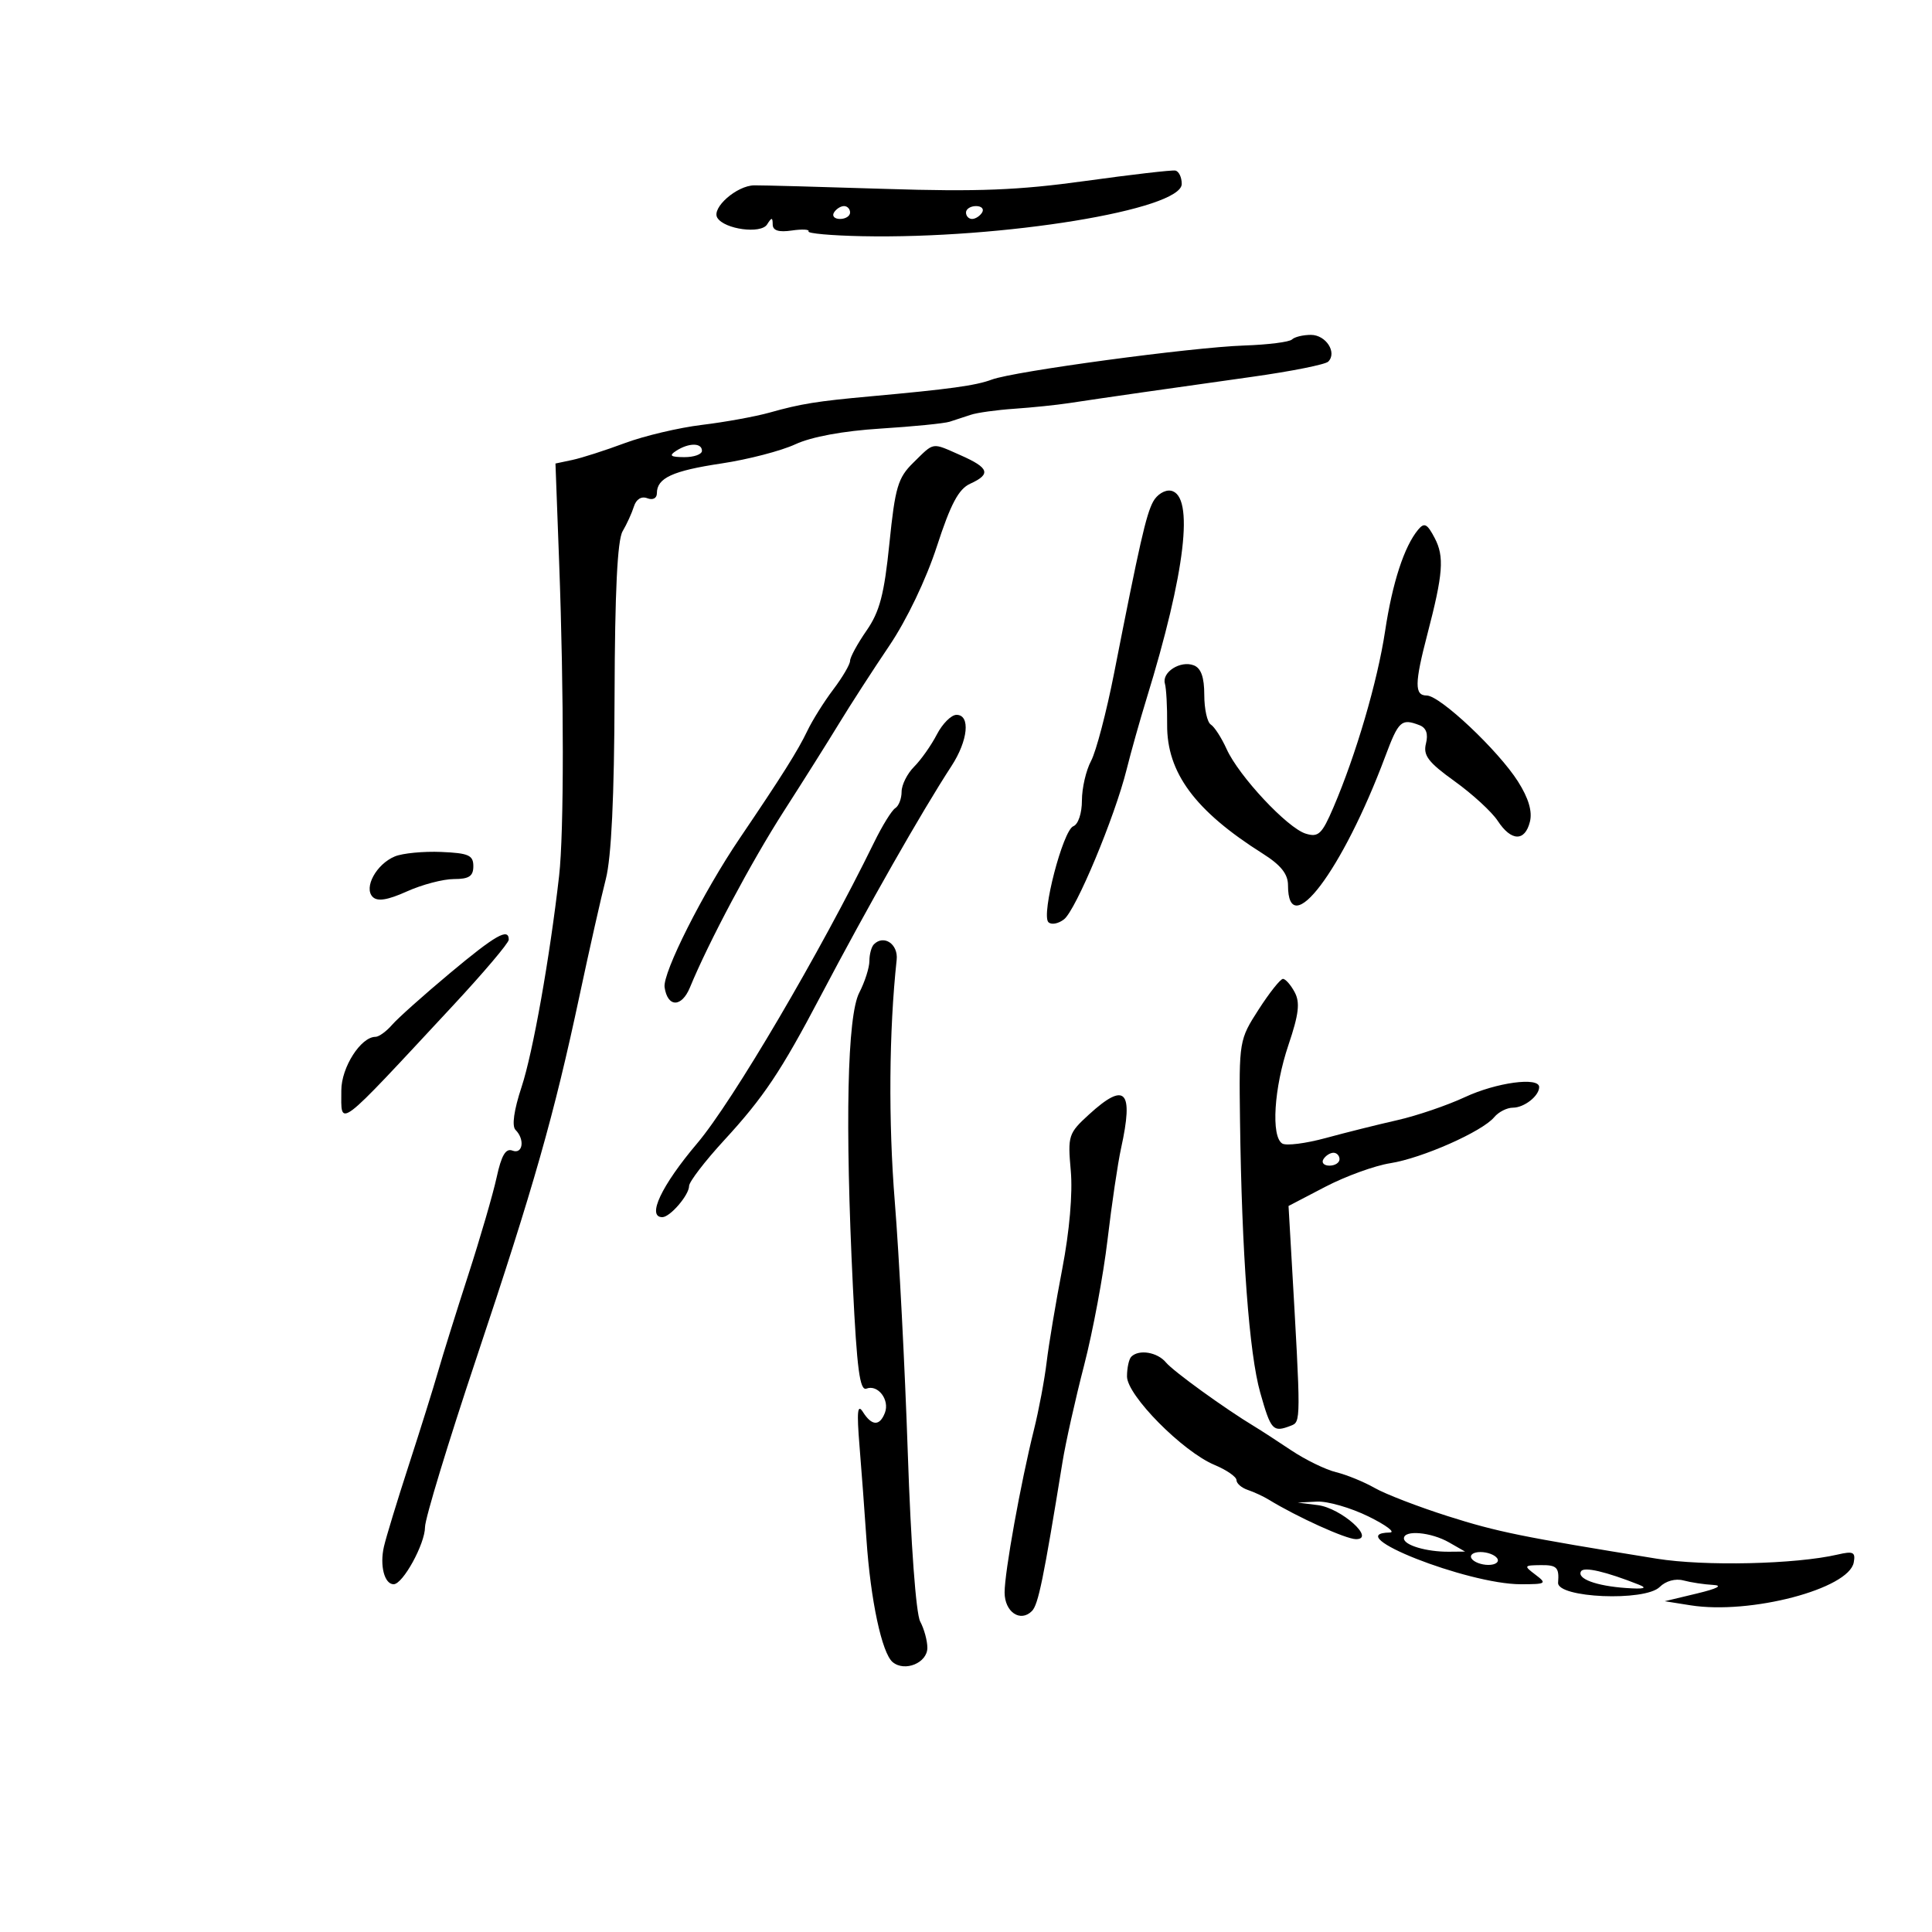 <svg xmlns="http://www.w3.org/2000/svg" width="300" height="300" viewBox="0 0 300 300" version="1.1">
	<path d="M 168.500 28.105 C 158.163 29.538, 151.813 29.789, 137.500 29.332 C 127.600 29.015, 118.432 28.767, 117.126 28.780 C 114.407 28.807, 110.444 32.291, 111.390 33.822 C 112.495 35.610, 118.152 36.368, 119.110 34.857 C 119.832 33.716, 119.972 33.717, 119.985 34.863 C 119.995 35.802, 120.918 36.092, 122.947 35.794 C 124.568 35.557, 125.738 35.618, 125.546 35.931 C 125.355 36.244, 129.091 36.579, 133.849 36.676 C 155.685 37.119, 183.500 32.572, 183.500 28.559 C 183.500 27.518, 183.050 26.585, 182.500 26.485 C 181.950 26.384, 175.650 27.113, 168.500 28.105 M 129.500 33 C 129.160 33.550, 129.584 34, 130.441 34 C 131.298 34, 132 33.550, 132 33 C 132 32.450, 131.577 32, 131.059 32 C 130.541 32, 129.840 32.450, 129.500 33 M 150 33 C 150 33.550, 150.423 34, 150.941 34 C 151.459 34, 152.160 33.550, 152.500 33 C 152.840 32.450, 152.416 32, 151.559 32 C 150.702 32, 150 32.450, 150 33 M 200.621 52.713 C 200.229 53.105, 196.891 53.527, 193.204 53.651 C 185.039 53.926, 157.460 57.649, 154 58.944 C 151.526 59.870, 147.494 60.426, 135.124 61.548 C 126.858 62.298, 124.352 62.702, 119.500 64.067 C 117.300 64.685, 112.575 65.544, 109 65.976 C 105.425 66.408, 100.025 67.684, 97 68.813 C 93.975 69.941, 90.319 71.114, 88.877 71.419 L 86.253 71.975 86.821 87.237 C 87.583 107.754, 87.582 129.282, 86.818 136 C 85.371 148.718, 82.755 163.433, 80.992 168.775 C 79.800 172.387, 79.453 174.851, 80.051 175.450 C 81.533 176.934, 81.182 179.284, 79.570 178.665 C 78.529 178.266, 77.864 179.390, 77.121 182.808 C 76.560 185.389, 74.572 192.225, 72.702 198 C 70.832 203.775, 68.723 210.525, 68.015 213 C 67.306 215.475, 65.264 222, 63.477 227.500 C 61.690 233, 59.951 238.702, 59.614 240.171 C 58.943 243.096, 59.694 246, 61.122 246 C 62.557 246, 65.992 239.744, 65.996 237.121 C 65.998 235.812, 69.584 224.024, 73.964 210.924 C 82.926 184.119, 86.013 173.267, 90.012 154.500 C 91.536 147.350, 93.362 139.250, 94.071 136.500 C 94.933 133.157, 95.383 123.710, 95.430 108 C 95.478 91.893, 95.870 83.871, 96.677 82.500 C 97.324 81.400, 98.116 79.666, 98.435 78.646 C 98.791 77.513, 99.596 77.015, 100.508 77.365 C 101.375 77.698, 102 77.373, 102 76.591 C 102 74.224, 104.429 73.106, 112.055 71.962 C 116.150 71.347, 121.300 70.009, 123.500 68.988 C 126.009 67.824, 130.930 66.916, 136.704 66.552 C 141.766 66.234, 146.603 65.754, 147.454 65.486 C 148.304 65.219, 149.787 64.733, 150.750 64.407 C 151.713 64.081, 154.750 63.660, 157.500 63.471 C 160.250 63.282, 164.075 62.888, 166 62.594 C 171.049 61.825, 181.870 60.271, 194.464 58.507 C 200.495 57.662, 205.797 56.603, 206.247 56.153 C 207.660 54.740, 205.886 52, 203.560 52 C 202.335 52, 201.013 52.321, 200.621 52.713 M 105 70 C 103.831 70.755, 104.107 70.973, 106.250 70.985 C 107.763 70.993, 109 70.550, 109 70 C 109 68.736, 106.957 68.736, 105 70 M 141.805 71.858 C 139.429 74.188, 138.992 75.665, 138.107 84.372 C 137.301 92.295, 136.600 94.970, 134.552 97.925 C 133.148 99.951, 132 102.058, 132 102.609 C 132 103.161, 130.827 105.161, 129.394 107.056 C 127.961 108.950, 126.144 111.850, 125.357 113.500 C 123.904 116.544, 121.406 120.513, 114.876 130.151 C 109.177 138.561, 102.867 151.074, 103.198 153.308 C 103.665 156.457, 105.843 156.468, 107.135 153.329 C 110.037 146.279, 116.696 133.774, 121.689 126 C 124.692 121.325, 128.578 115.152, 130.324 112.283 C 132.071 109.413, 135.561 104.013, 138.081 100.283 C 140.797 96.261, 143.807 89.976, 145.476 84.844 C 147.619 78.255, 148.853 75.932, 150.645 75.116 C 153.926 73.621, 153.601 72.650, 149.164 70.692 C 144.592 68.675, 145.140 68.588, 141.805 71.858 M 179.052 77.902 C 177.963 79.938, 176.974 84.286, 173.003 104.500 C 171.814 110.550, 170.203 116.694, 169.421 118.154 C 168.639 119.614, 168 122.379, 168 124.297 C 168 126.281, 167.425 128.007, 166.667 128.297 C 165.059 128.915, 161.646 142.046, 162.796 143.196 C 163.242 143.642, 164.333 143.443, 165.219 142.754 C 167.068 141.315, 173.086 126.912, 174.936 119.500 C 175.622 116.750, 177.015 111.800, 178.032 108.500 C 184.081 88.865, 185.484 76.893, 181.817 76.198 C 180.892 76.023, 179.648 76.790, 179.052 77.902 M 220.205 82.253 C 218.040 84.862, 216.213 90.472, 215.077 98 C 213.898 105.807, 210.563 117.188, 207.055 125.372 C 205.269 129.538, 204.728 130.052, 202.756 129.450 C 199.914 128.583, 192.377 120.526, 190.471 116.318 C 189.679 114.568, 188.573 112.854, 188.015 112.509 C 187.457 112.164, 187 110.094, 187 107.910 C 187 105.154, 186.499 103.745, 185.364 103.309 C 183.299 102.517, 180.374 104.378, 180.888 106.157 C 181.101 106.896, 181.257 109.750, 181.233 112.500 C 181.170 119.976, 185.565 125.912, 196.073 132.546 C 198.884 134.320, 200 135.715, 200 137.454 C 200 146.411, 208.458 135.214, 215.098 117.467 C 217.173 111.921, 217.604 111.527, 220.411 112.604 C 221.466 113.009, 221.799 113.951, 221.421 115.459 C 220.959 117.299, 221.772 118.367, 225.882 121.320 C 228.647 123.306, 231.656 126.072, 232.569 127.466 C 234.658 130.654, 236.783 130.715, 237.562 127.609 C 237.966 126.001, 237.361 123.953, 235.717 121.359 C 232.659 116.534, 223.604 108, 221.543 108 C 219.626 108, 219.645 106.134, 221.637 98.500 C 224.092 89.092, 224.295 86.441, 222.779 83.547 C 221.609 81.315, 221.168 81.093, 220.205 82.253 M 145.472 114.053 C 144.604 115.732, 143.018 117.982, 141.947 119.053 C 140.876 120.124, 140 121.873, 140 122.941 C 140 124.009, 139.557 125.156, 139.015 125.491 C 138.473 125.825, 136.996 128.215, 135.732 130.800 C 127.389 147.863, 113.771 171.027, 108.250 177.548 C 102.706 184.096, 100.392 189, 102.845 189 C 104.050 189, 107 185.565, 107 184.163 C 107 183.514, 109.449 180.319, 112.442 177.063 C 118.588 170.378, 121.258 166.388, 127.420 154.677 C 134.742 140.762, 143.073 126.118, 147.746 118.947 C 150.327 114.987, 150.718 111, 148.526 111 C 147.715 111, 146.341 112.374, 145.472 114.053 M 61.315 132.984 C 58.445 134.171, 56.439 137.839, 57.874 139.274 C 58.620 140.020, 60.194 139.766, 63.192 138.417 C 65.534 137.363, 68.811 136.500, 70.475 136.500 C 72.833 136.500, 73.500 136.059, 73.500 134.500 C 73.500 132.795, 72.763 132.469, 68.500 132.290 C 65.750 132.175, 62.517 132.487, 61.315 132.984 M 69.847 151.128 C 65.814 154.498, 61.783 158.098, 60.889 159.128 C 59.996 160.157, 58.834 161, 58.307 161 C 56.030 161, 53 165.747, 53 169.314 C 53 175.106, 51.990 175.872, 70.319 156.167 C 75.094 151.034, 79 146.422, 79 145.917 C 79 144.020, 76.973 145.174, 69.847 151.128 M 135.701 146.632 C 135.316 147.018, 135 148.181, 135 149.216 C 135 150.252, 134.292 152.468, 133.427 154.141 C 131.560 157.752, 131.199 174.423, 132.438 199.812 C 133.062 212.613, 133.516 216.016, 134.544 215.622 C 136.323 214.939, 138.180 217.368, 137.410 219.373 C 136.601 221.482, 135.376 221.438, 133.993 219.250 C 133.151 217.918, 133.024 219.172, 133.462 224.500 C 133.778 228.350, 134.264 234.875, 134.541 239 C 135.175 248.439, 136.937 256.703, 138.614 258.094 C 140.499 259.659, 144 258.211, 144 255.867 C 144 254.768, 143.499 252.933, 142.887 251.789 C 142.232 250.566, 141.439 239.776, 140.961 225.604 C 140.514 212.347, 139.608 194.819, 138.947 186.652 C 137.936 174.143, 138.043 160.062, 139.234 149.031 C 139.495 146.607, 137.251 145.083, 135.701 146.632 M 195.442 156.752 C 192.418 161.448, 192.387 161.637, 192.549 174 C 192.822 194.728, 193.970 210.175, 195.689 216.250 C 197.348 222.111, 197.659 222.452, 200.400 221.400 C 202.031 220.774, 202.030 221.040, 200.522 194.881 L 200.083 187.262 205.791 184.286 C 208.931 182.649, 213.472 181, 215.881 180.622 C 220.823 179.846, 230.167 175.709, 232.020 173.476 C 232.694 172.664, 234 172, 234.922 172 C 236.675 172, 239 170.176, 239 168.800 C 239 167.186, 232.361 168.084, 227.474 170.360 C 224.710 171.647, 219.985 173.257, 216.974 173.937 C 213.963 174.618, 208.961 175.867, 205.858 176.713 C 202.755 177.559, 199.717 177.943, 199.108 177.567 C 197.345 176.477, 197.819 168.923, 200.070 162.259 C 201.686 157.474, 201.897 155.677, 201.035 154.065 C 200.427 152.929, 199.608 152.001, 199.215 152.002 C 198.822 152.003, 197.124 154.140, 195.442 156.752 M 169.103 173.053 C 165.900 175.979, 165.782 176.342, 166.271 181.803 C 166.582 185.287, 166.070 191.189, 164.952 197 C 163.946 202.225, 162.853 208.750, 162.524 211.500 C 162.194 214.250, 161.307 218.975, 160.553 222 C 158.488 230.286, 155.990 244.141, 155.995 247.281 C 156 250.306, 158.436 251.964, 160.233 250.167 C 161.221 249.179, 162.026 245.257, 164.988 227 C 165.479 223.975, 166.988 217.225, 168.341 212 C 169.694 206.775, 171.331 198, 171.978 192.500 C 172.626 187, 173.571 180.613, 174.078 178.307 C 176.061 169.291, 174.745 167.900, 169.103 173.053 M 205.500 180 C 205.160 180.550, 205.584 181, 206.441 181 C 207.298 181, 208 180.550, 208 180 C 208 179.450, 207.577 179, 207.059 179 C 206.541 179, 205.840 179.450, 205.500 180 M 175.667 210.667 C 175.300 211.033, 175 212.413, 175 213.732 C 175 216.669, 183.641 225.405, 188.593 227.474 C 190.467 228.257, 192 229.318, 192 229.832 C 192 230.346, 192.787 231.031, 193.750 231.354 C 194.713 231.678, 196.175 232.355, 197 232.860 C 201.440 235.577, 209 239, 210.560 239 C 213.665 239, 208.244 234.170, 204.627 233.714 L 201.500 233.320 204.500 233.169 C 206.150 233.086, 209.750 234.125, 212.500 235.478 C 215.250 236.831, 216.739 237.952, 215.809 237.969 C 207.898 238.115, 227.853 246, 236.134 246 C 240.084 246, 240.246 245.897, 238.441 244.532 C 236.582 243.126, 236.616 243.062, 239.250 243.032 C 241.747 243.003, 242.127 243.387, 241.941 245.750 C 241.754 248.129, 255.431 248.712, 257.721 246.422 C 258.650 245.493, 260.161 245.076, 261.399 245.409 C 262.555 245.719, 264.625 246.032, 266 246.105 C 267.589 246.189, 266.677 246.675, 263.500 247.437 L 258.500 248.636 262.500 249.271 C 271.781 250.744, 287.088 246.724, 287.849 242.614 C 288.147 241.011, 287.773 240.828, 285.349 241.391 C 278.821 242.907, 264.663 243.228, 257.238 242.028 C 236.237 238.633, 232.511 237.875, 224.804 235.425 C 220.237 233.973, 215.137 232.007, 213.470 231.056 C 211.804 230.105, 209.104 229.001, 207.470 228.603 C 205.837 228.204, 202.700 226.675, 200.500 225.204 C 198.300 223.734, 195.741 222.074, 194.814 221.515 C 190.234 218.757, 182.201 212.947, 181.051 211.562 C 179.721 209.958, 176.852 209.481, 175.667 210.667 M 218 238.883 C 218 239.939, 221.527 240.981, 225 240.951 L 227.500 240.929 225 239.500 C 222.201 237.900, 218 237.530, 218 238.883 M 228.500 242 C 228.840 242.550, 230.018 243, 231.118 243 C 232.218 243, 232.840 242.550, 232.500 242 C 232.160 241.450, 230.982 241, 229.882 241 C 228.782 241, 228.160 241.450, 228.500 242 M 245.510 243.984 C 244.801 245.132, 247.837 246.262, 252.500 246.587 C 255.267 246.779, 255.883 246.621, 254.500 246.073 C 249.351 244.034, 245.965 243.247, 245.510 243.984" stroke="none" fill="black" fill-rule="evenodd"/>
</svg>